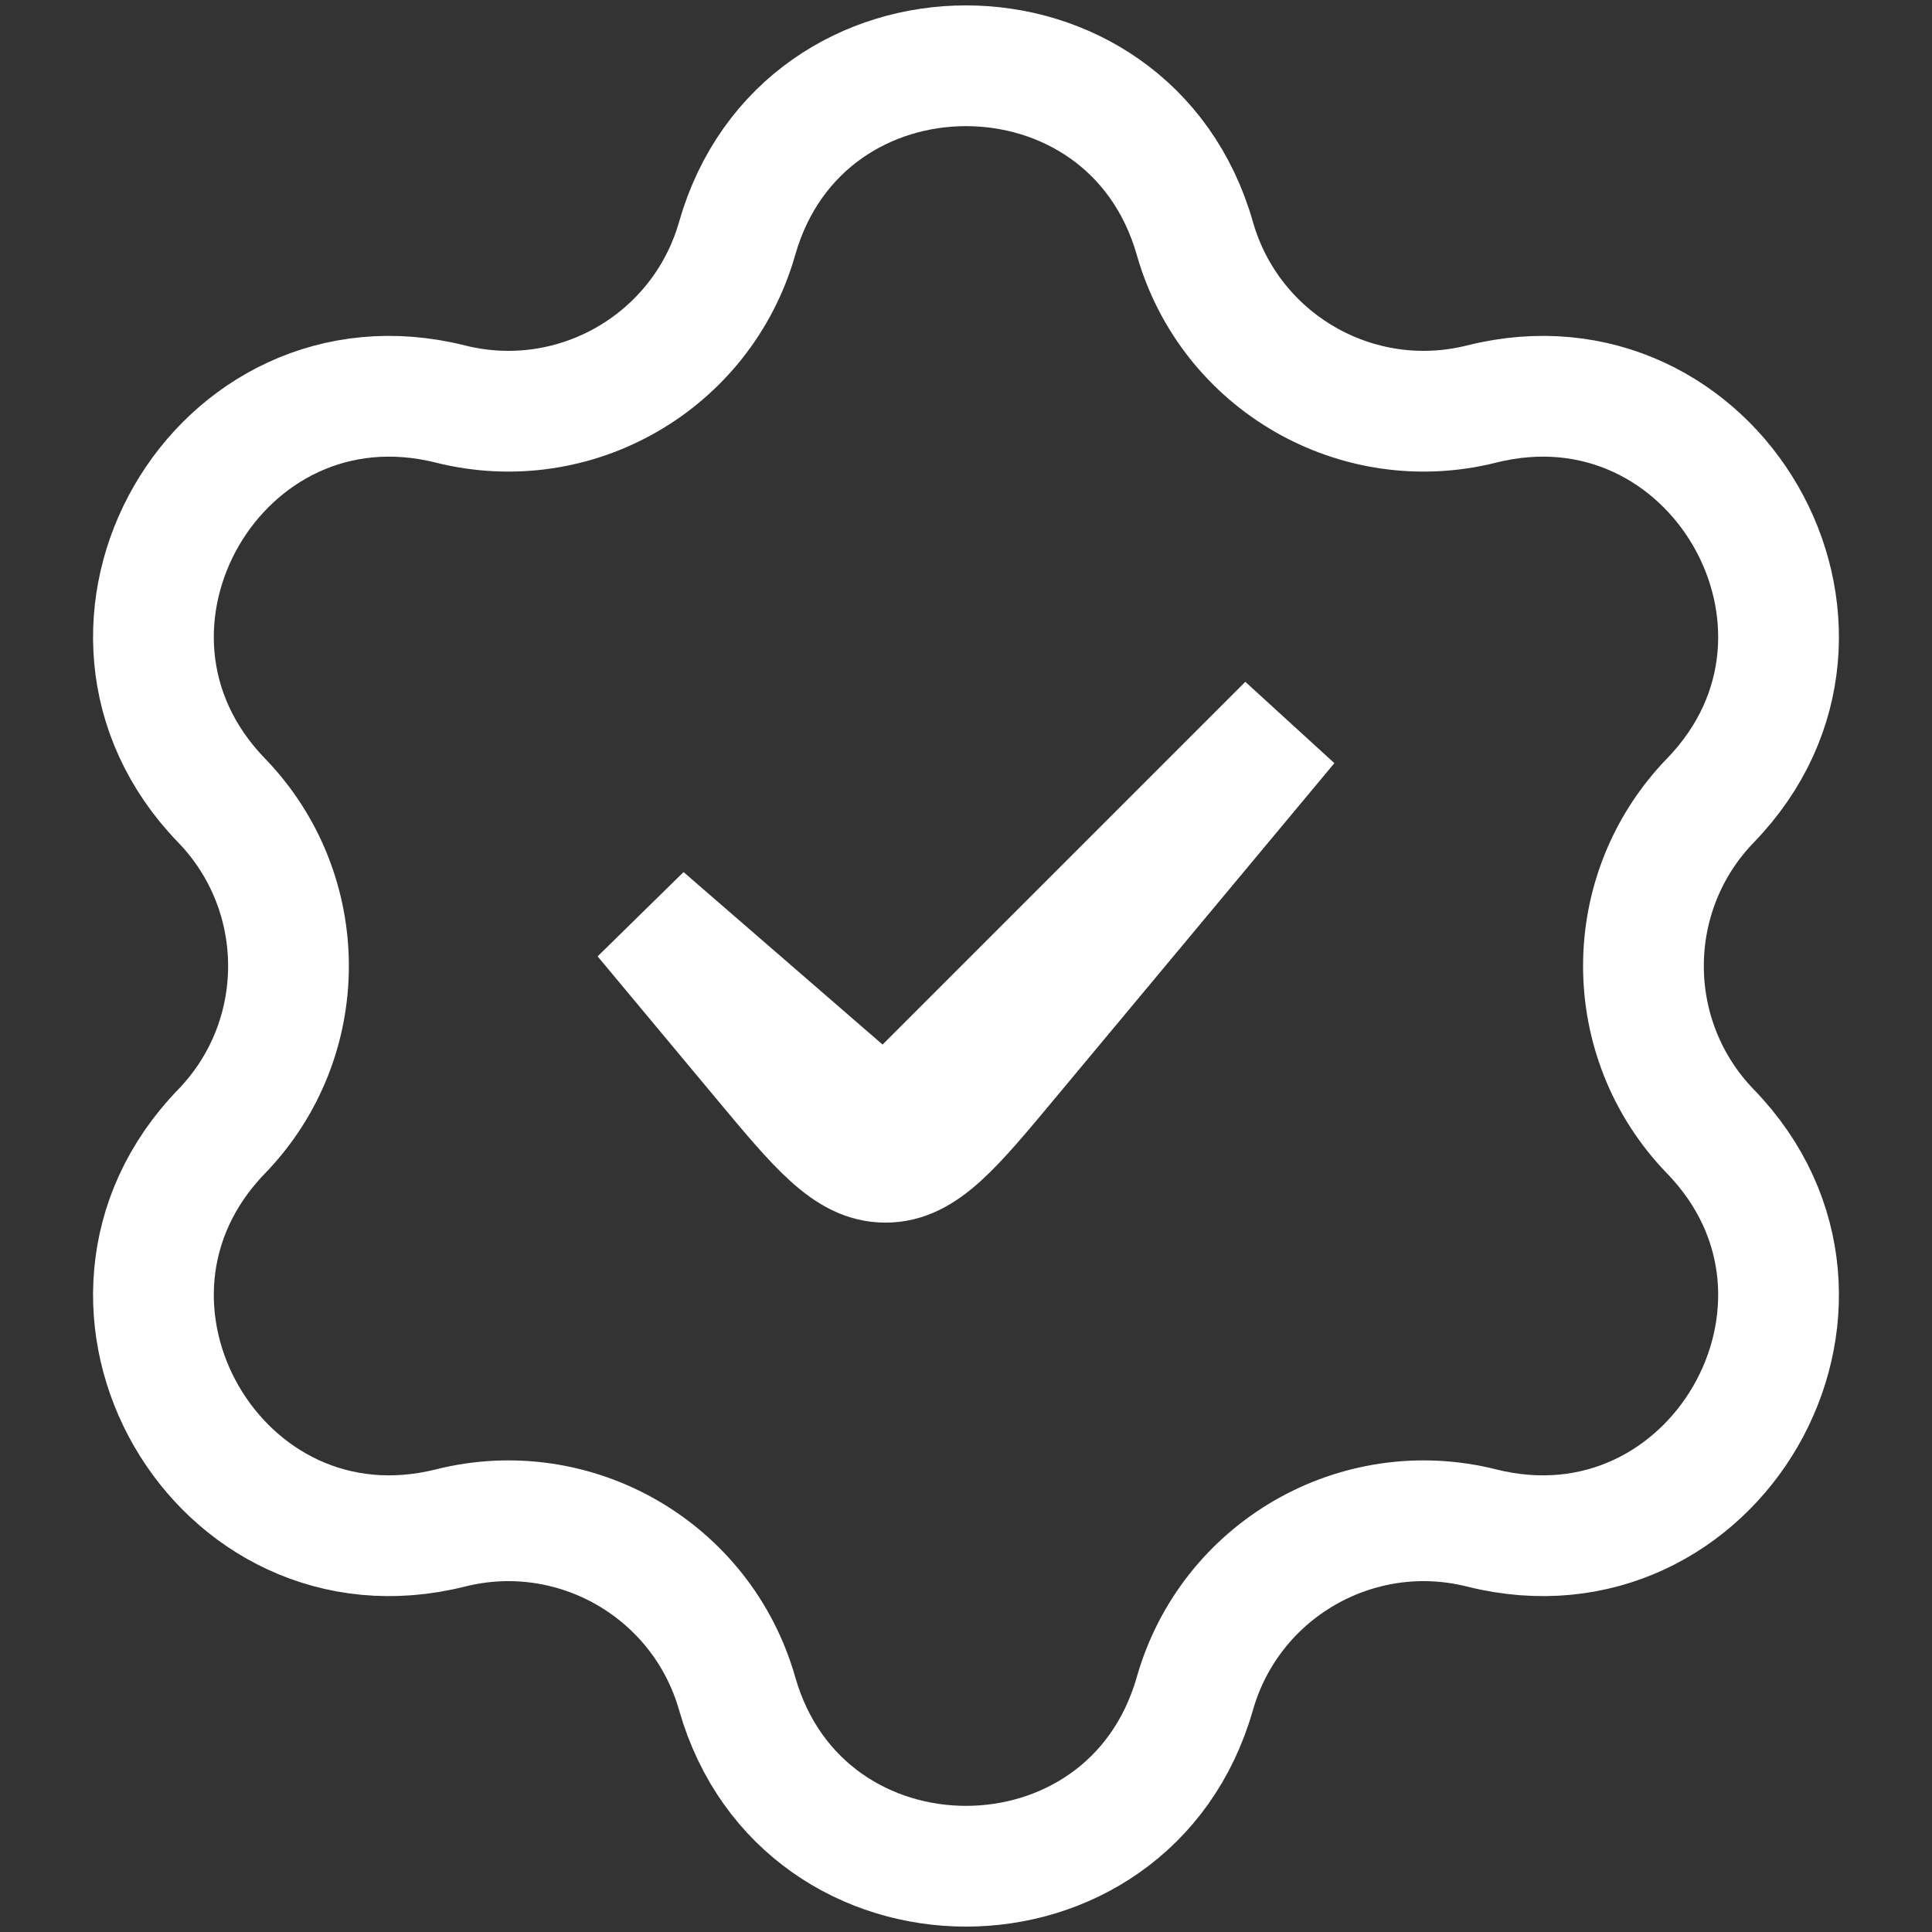 <svg width="24" height="24" viewBox="0 0 24 24" fill="none" xmlns="http://www.w3.org/2000/svg">
<rect x="0" y="0" width="24" height="24" fill="#333333" stroke="none"/>
<path d="M16 9L12.536 13.156C11.824 14.011 11.468 14.438 11 14.438C10.532 14.438 10.176 14.011 9.464 13.156L8 11.4L11 14L16 9ZM5.595 5.019C7.143 5.407 8.719 4.497 9.157 2.962C9.973 0.102 14.027 0.102 14.843 2.962C15.281 4.497 16.857 5.407 18.405 5.019C21.29 4.296 23.317 7.806 21.248 9.943C20.138 11.09 20.138 12.91 21.248 14.056C23.317 16.194 21.29 19.704 18.405 18.981C16.857 18.593 15.281 19.503 14.843 21.038C14.027 23.898 9.973 23.898 9.157 21.038C8.719 19.503 7.143 18.593 5.595 18.981C2.709 19.704 0.683 16.194 2.752 14.056C3.861 12.91 3.861 11.09 2.752 9.943C0.683 7.806 2.709 4.296 5.595 5.019Z" stroke="white" stroke-width="1.5" stroke-linecap="round"/>
</svg>
